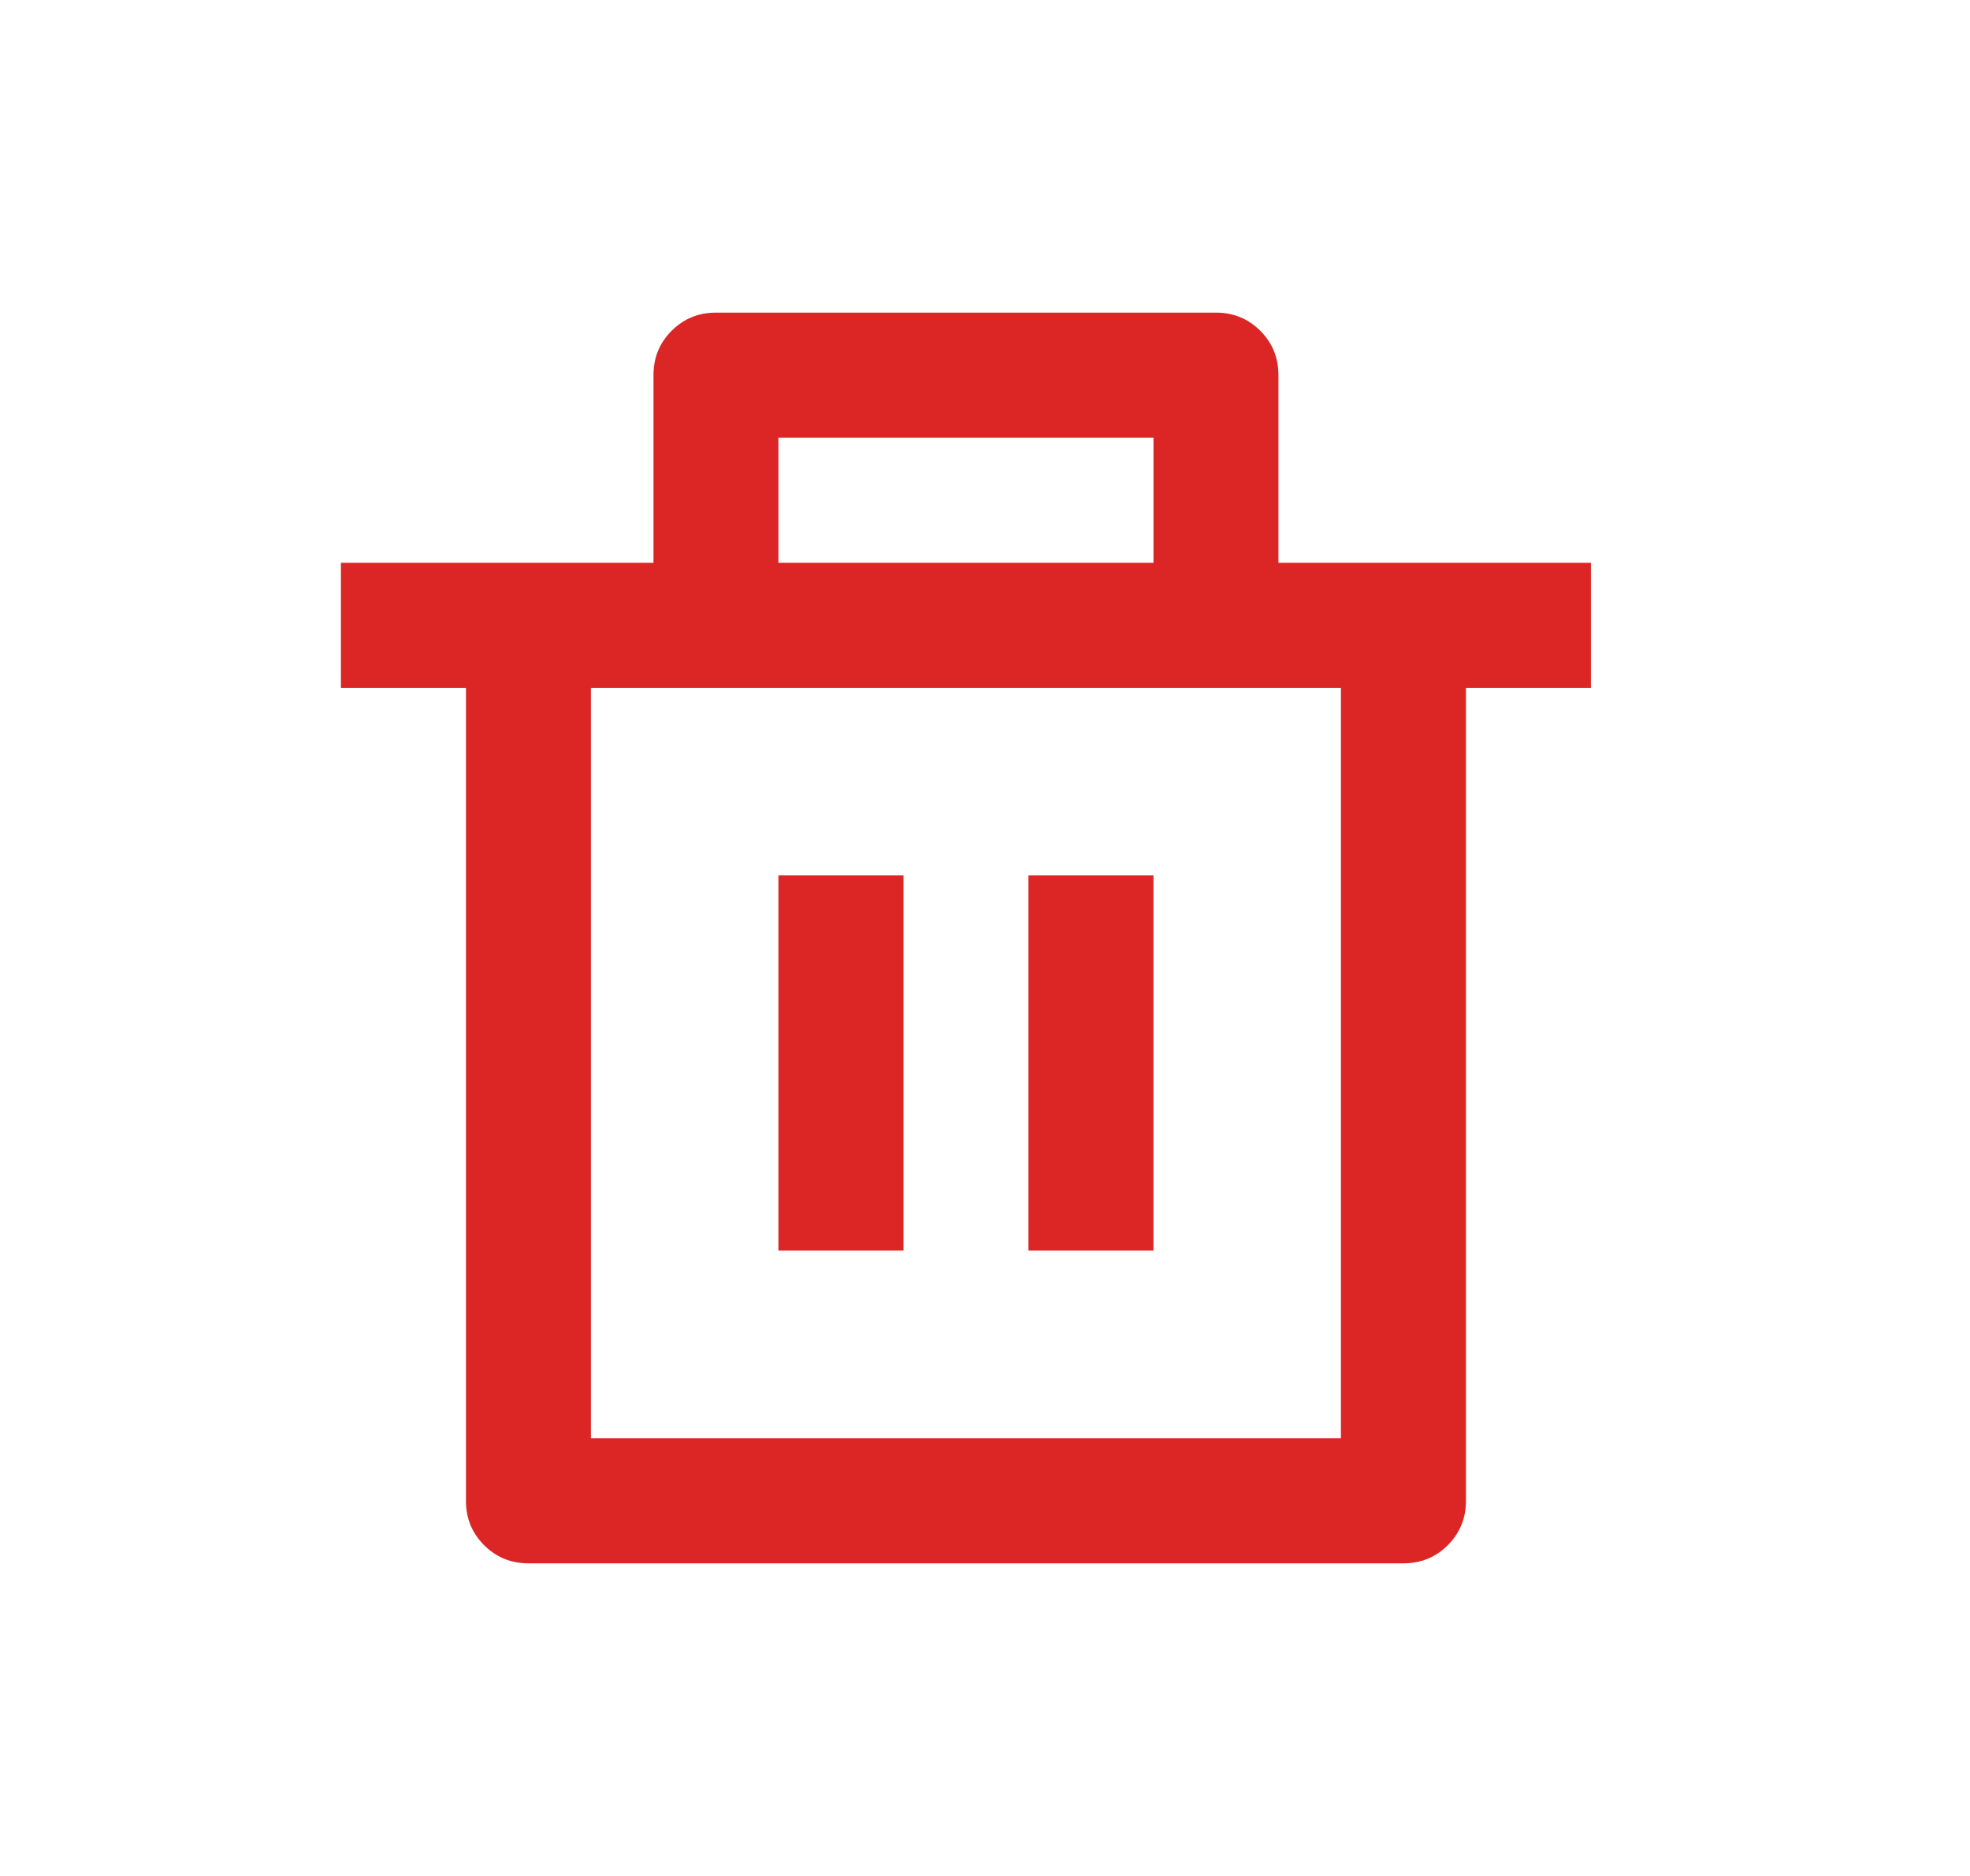 <svg width="21" height="20" viewBox="0 0 21 20" fill="none" xmlns="http://www.w3.org/2000/svg">
<path d="M13.628 6H16.959V7.333H15.627V16C15.627 16.187 15.562 16.344 15.434 16.473C15.305 16.602 15.147 16.667 14.96 16.667H5.633C5.446 16.667 5.289 16.602 5.16 16.473C5.031 16.344 4.967 16.187 4.967 16V7.333H3.634V6H6.966V4C6.966 3.813 7.03 3.656 7.159 3.527C7.288 3.398 7.445 3.333 7.632 3.333H12.962C13.148 3.333 13.306 3.398 13.435 3.527C13.564 3.656 13.628 3.813 13.628 4V6ZM14.294 7.333H6.299V15.333H14.294V7.333ZM8.298 9.333H9.631V13.333H8.298V9.333ZM10.963 9.333H12.296V13.333H10.963V9.333ZM8.298 4.667V6H12.296V4.667H8.298Z" fill="#DC2626"/>
</svg>
